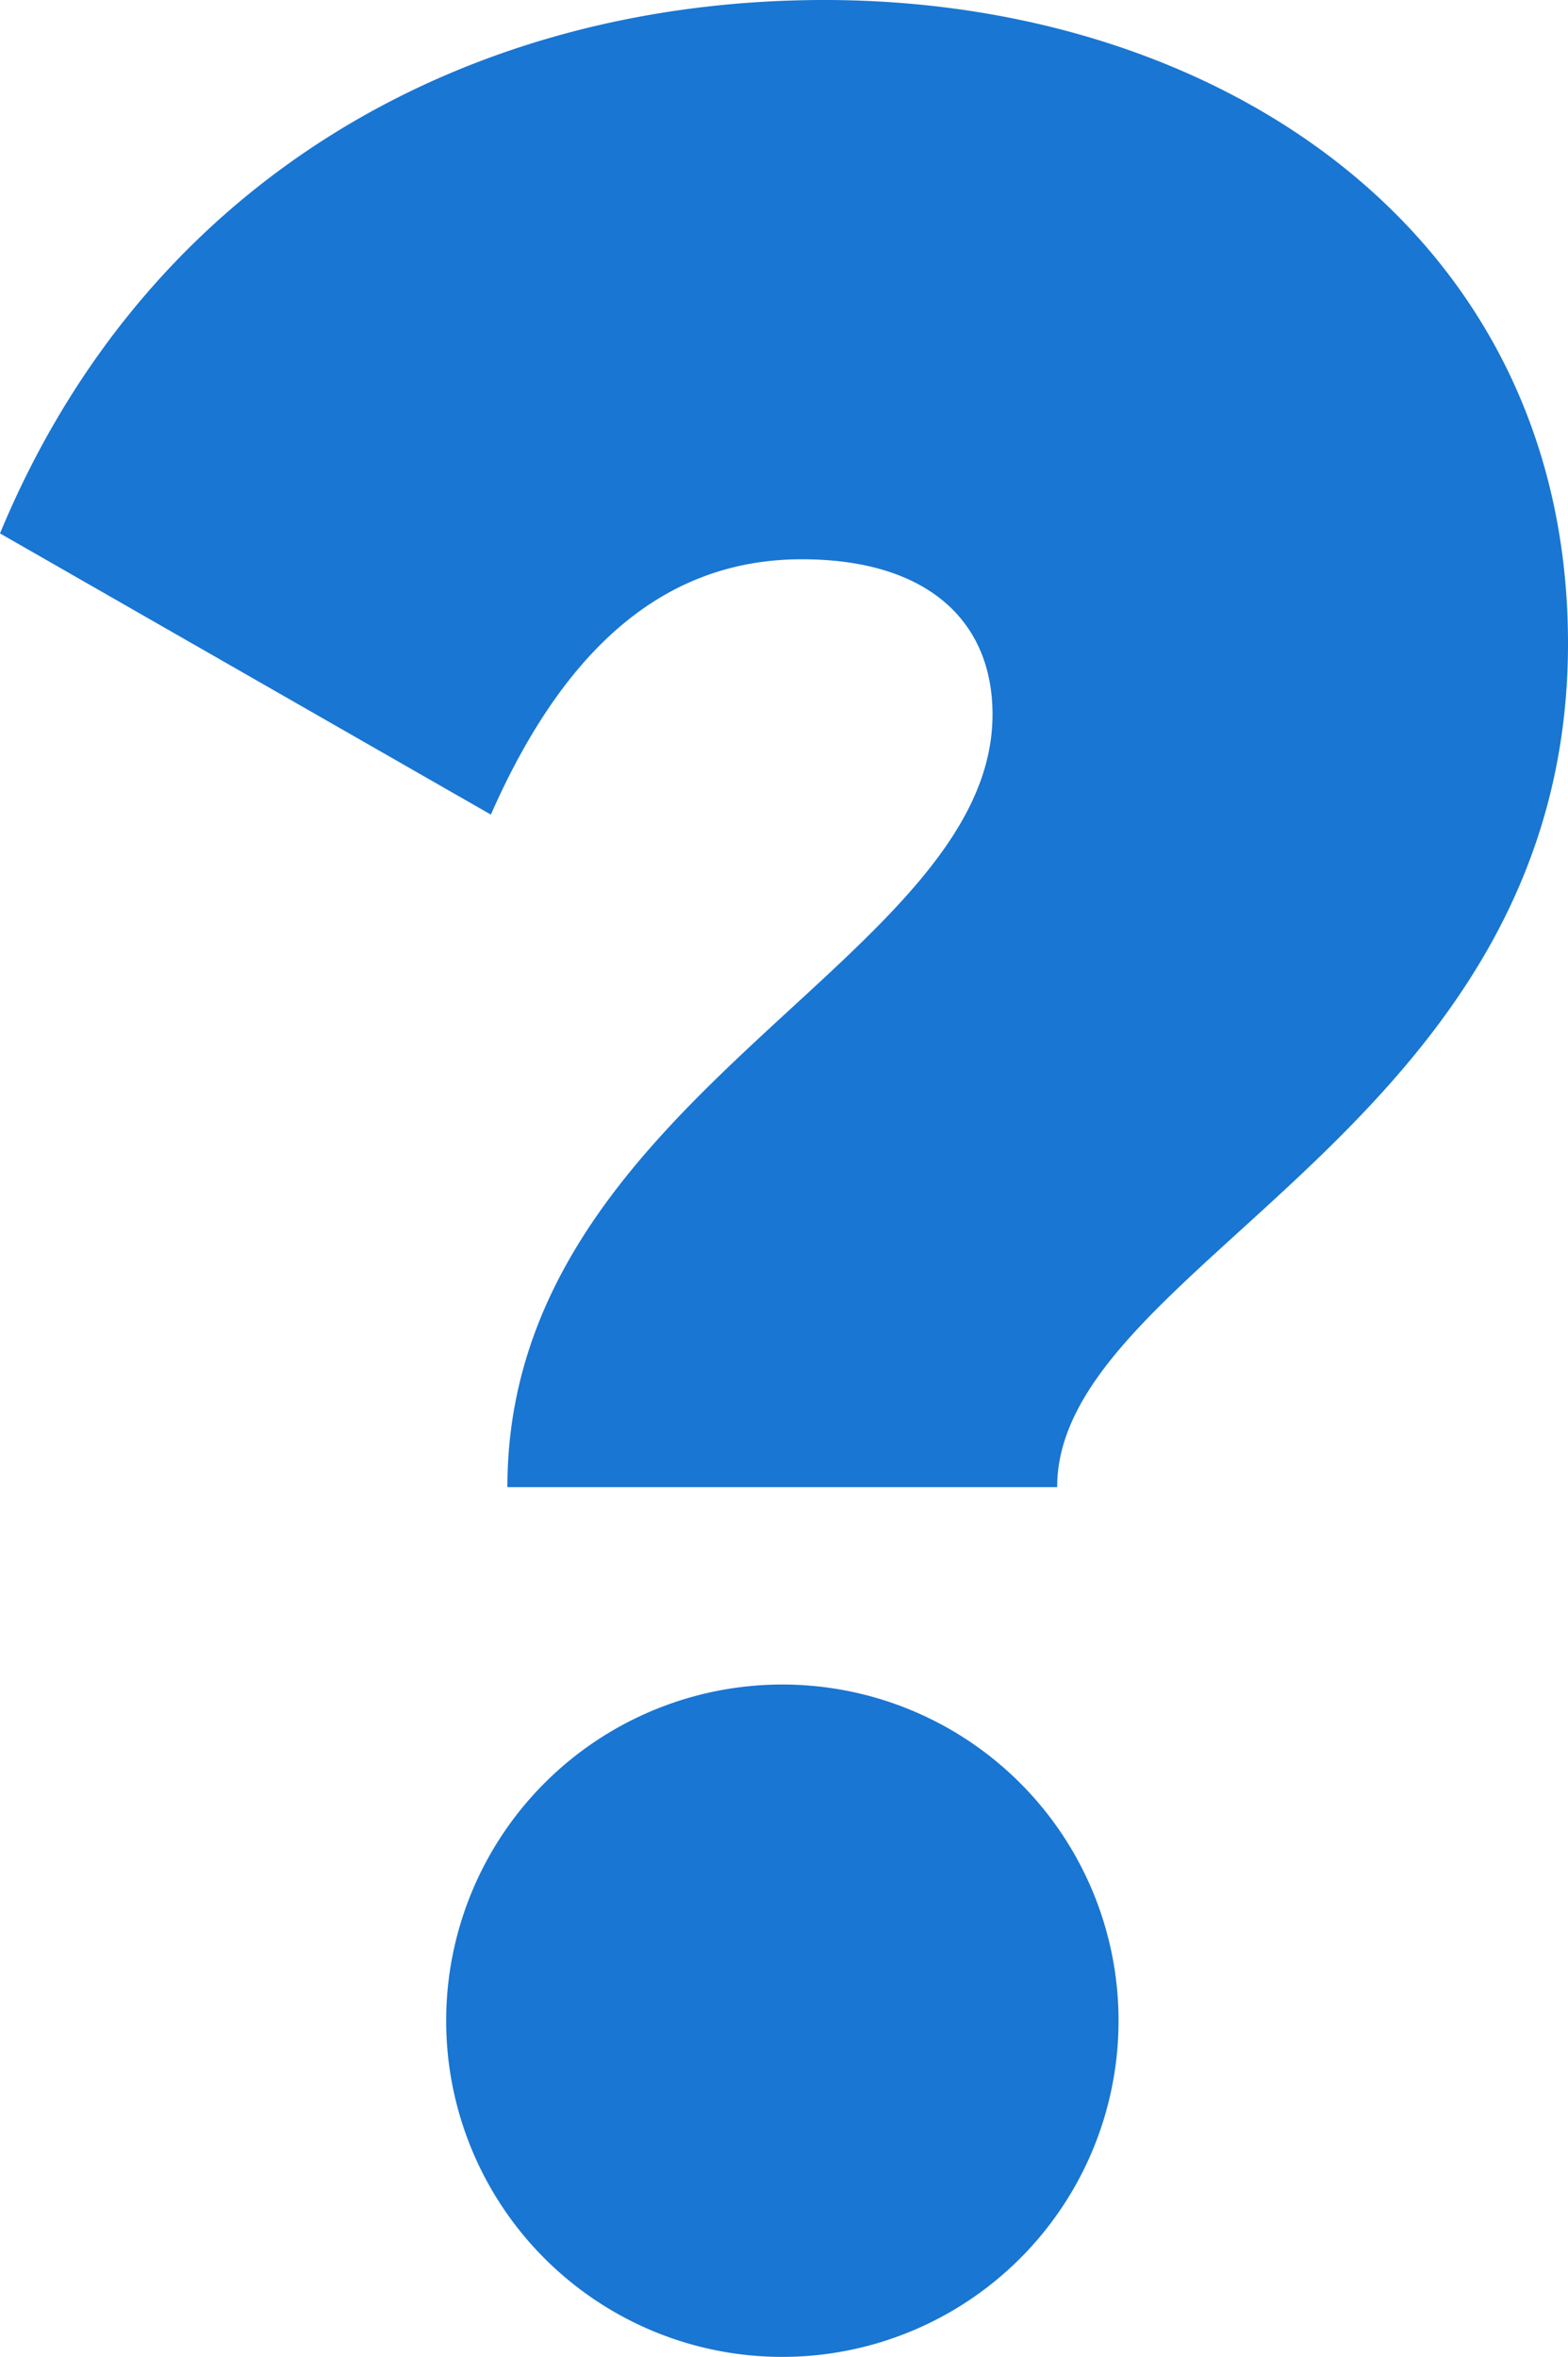 <svg xmlns="http://www.w3.org/2000/svg" viewBox="0 0 95.8 144"><defs><style>.cls-1{fill:#1976d2;}</style></defs><title>Question Mark</title><g id="Layer_2" data-name="Layer 2"><g id="Layer_1-2" data-name="Layer 1"><path class="cls-1" d="M60.64,43.65c0-5.73-4-9.48-11.65-9.48-8.89,0-14.82,6.12-19,15.6L0,32.59C9.09,10.67,28.84,0,50.37,0,74.47,0,95.8,14.22,95.8,39.31c0,29.63-31.21,37.93-31.21,51.55H31C31,67,60.64,58.67,60.64,43.65Zm-33.38,79.8A20.54,20.54,0,1,1,47.8,144,20.53,20.53,0,0,1,27.26,123.46Z"/></g></g></svg>
